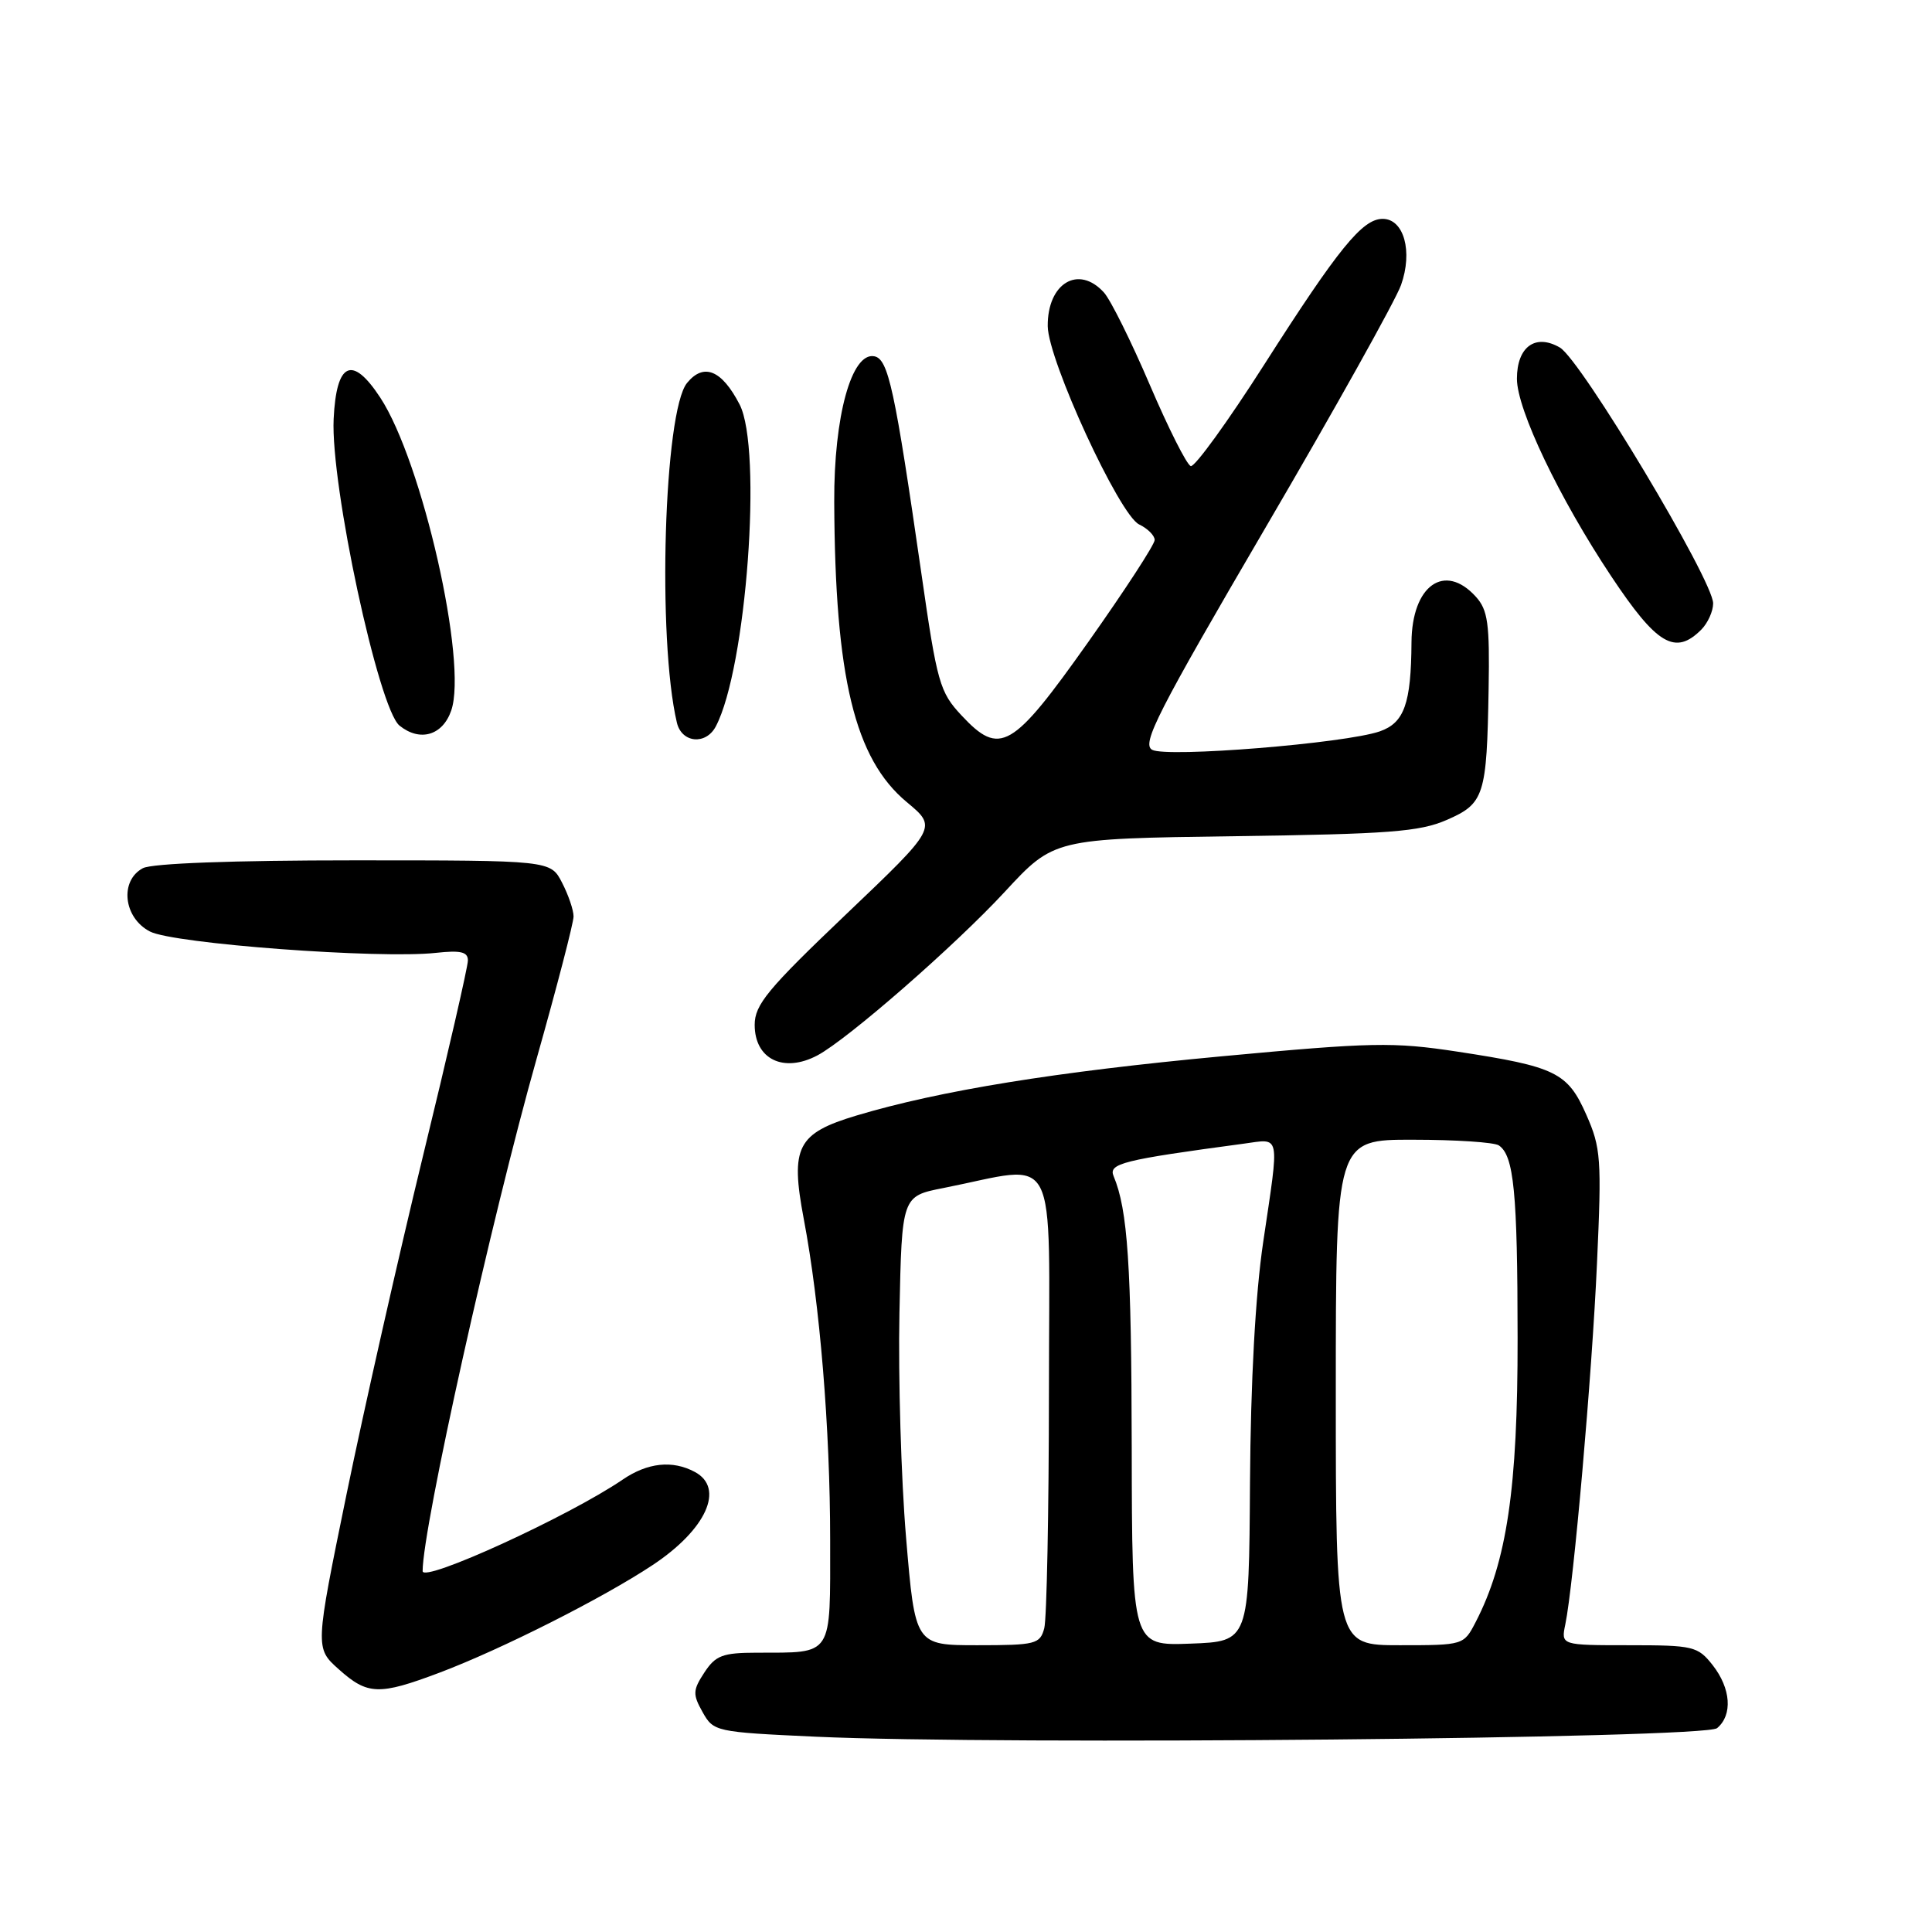 <?xml version="1.0" encoding="UTF-8" standalone="no"?>
<!DOCTYPE svg PUBLIC "-//W3C//DTD SVG 1.1//EN" "http://www.w3.org/Graphics/SVG/1.1/DTD/svg11.dtd" >
<svg xmlns="http://www.w3.org/2000/svg" xmlns:xlink="http://www.w3.org/1999/xlink" version="1.1" viewBox="0 0 256 256">
 <g >
 <path fill="currentColor"
d=" M 227.52 228.99 C 229.61 227.25 229.36 223.73 226.93 220.63 C 224.96 218.14 224.39 218.00 215.85 218.00 C 206.84 218.00 206.84 218.00 207.41 215.25 C 208.51 209.95 210.95 182.19 211.61 167.38 C 212.24 153.56 212.13 152.08 210.20 147.72 C 207.72 142.10 206.16 141.34 193.13 139.35 C 184.59 138.05 181.83 138.11 161.94 139.96 C 139.93 142.01 124.52 144.51 113.50 147.81 C 105.62 150.17 104.70 151.97 106.50 161.50 C 108.64 172.76 110.00 189.33 110.00 204.06 C 110.00 219.70 110.49 218.96 100.27 218.99 C 95.75 219.00 94.82 219.35 93.33 221.62 C 91.80 223.96 91.77 224.50 93.10 226.87 C 94.55 229.45 94.81 229.51 108.04 230.12 C 132.64 231.25 225.85 230.37 227.52 228.99 Z  M 58.23 221.64 C 66.42 218.55 79.91 211.74 86.49 207.37 C 93.59 202.66 96.07 197.18 92.07 195.04 C 89.11 193.45 85.81 193.80 82.50 196.06 C 75.37 200.92 56.00 209.78 56.00 208.18 C 56.00 202.42 65.11 161.48 71.12 140.23 C 73.80 130.74 76.00 122.28 76.00 121.43 C 76.00 120.59 75.31 118.57 74.47 116.95 C 72.95 114.00 72.95 114.00 46.91 114.00 C 30.87 114.00 20.13 114.40 18.93 115.04 C 15.82 116.70 16.36 121.62 19.87 123.43 C 22.99 125.05 50.26 127.08 57.75 126.26 C 61.04 125.90 62.00 126.12 62.00 127.27 C 62.00 128.08 59.33 139.72 56.06 153.12 C 52.80 166.53 48.24 186.70 45.93 197.94 C 41.74 218.38 41.74 218.38 44.89 221.19 C 48.71 224.61 50.21 224.66 58.23 221.64 Z  M 108.32 139.84 C 112.35 137.69 126.52 125.32 133.12 118.19 C 139.65 111.13 139.65 111.13 163.58 110.80 C 184.03 110.52 188.11 110.21 191.69 108.65 C 196.68 106.48 197.01 105.46 197.25 91.25 C 197.40 82.61 197.15 80.83 195.56 79.07 C 191.42 74.49 187.08 77.57 187.03 85.12 C 186.98 93.24 186.07 95.78 182.83 96.91 C 178.26 98.50 154.57 100.42 152.66 99.35 C 151.25 98.56 153.38 94.39 167.66 69.96 C 176.82 54.31 184.91 39.82 185.64 37.78 C 187.23 33.33 186.03 29.00 183.21 29.00 C 180.53 29.00 177.37 32.88 167.53 48.29 C 162.69 55.87 158.30 61.93 157.78 61.76 C 157.25 61.58 154.81 56.73 152.35 50.98 C 149.89 45.23 147.16 39.73 146.28 38.76 C 142.91 35.04 138.78 37.52 138.83 43.22 C 138.88 47.74 148.32 68.23 150.94 69.49 C 152.07 70.03 153.00 70.96 153.00 71.55 C 153.00 72.15 149.04 78.23 144.20 85.07 C 134.11 99.32 132.50 100.25 127.40 94.79 C 124.52 91.71 124.17 90.50 122.09 76.00 C 118.56 51.52 117.71 47.57 115.85 47.21 C 112.84 46.63 110.49 55.16 110.54 66.50 C 110.64 89.77 113.24 100.54 120.16 106.29 C 124.19 109.64 124.19 109.64 112.10 121.16 C 101.71 131.06 100.00 133.13 100.00 135.80 C 100.00 140.36 103.84 142.22 108.32 139.84 Z  M 59.79 94.15 C 61.99 87.80 55.95 61.18 50.39 52.69 C 46.67 47.01 44.57 47.97 44.21 55.51 C 43.79 64.26 50.16 93.90 52.94 96.15 C 55.64 98.33 58.65 97.46 59.79 94.15 Z  M 94.85 96.25 C 98.90 88.57 101.05 59.50 98.00 53.59 C 95.64 49.03 93.25 48.04 91.04 50.74 C 87.98 54.47 87.07 84.65 89.69 95.75 C 90.32 98.45 93.53 98.76 94.85 96.25 Z  M 225.43 83.43 C 226.29 82.56 227.00 81.00 227.00 79.95 C 227.00 76.90 209.49 47.68 206.69 46.05 C 203.45 44.17 201.00 45.95 201.00 50.19 C 201.00 54.26 206.62 66.03 213.49 76.35 C 219.54 85.45 221.97 86.89 225.43 83.43 Z  M 120.06 203.75 C 119.40 195.91 119.01 182.53 119.18 174.00 C 119.50 158.50 119.50 158.50 125.00 157.42 C 140.54 154.35 139.00 151.40 138.99 184.24 C 138.98 200.33 138.70 214.51 138.37 215.75 C 137.81 217.85 137.23 218.00 129.51 218.00 C 121.26 218.00 121.26 218.00 120.06 203.75 Z  M 149.96 191.79 C 149.92 167.61 149.43 160.30 147.56 155.85 C 146.85 154.17 148.74 153.70 164.75 151.55 C 169.75 150.88 169.55 149.91 167.38 164.58 C 166.34 171.60 165.72 183.00 165.63 196.50 C 165.50 217.50 165.50 217.50 157.75 217.79 C 150.00 218.08 150.00 218.08 149.96 191.79 Z  M 177.00 184.50 C 177.00 151.00 177.00 151.00 187.25 151.02 C 192.89 151.02 197.99 151.36 198.60 151.77 C 200.60 153.11 201.08 157.98 201.09 177.32 C 201.11 197.21 199.67 206.94 195.53 214.94 C 193.95 217.99 193.91 218.00 185.47 218.00 C 177.00 218.00 177.00 218.00 177.00 184.50 Z "/>
</g>
</svg>